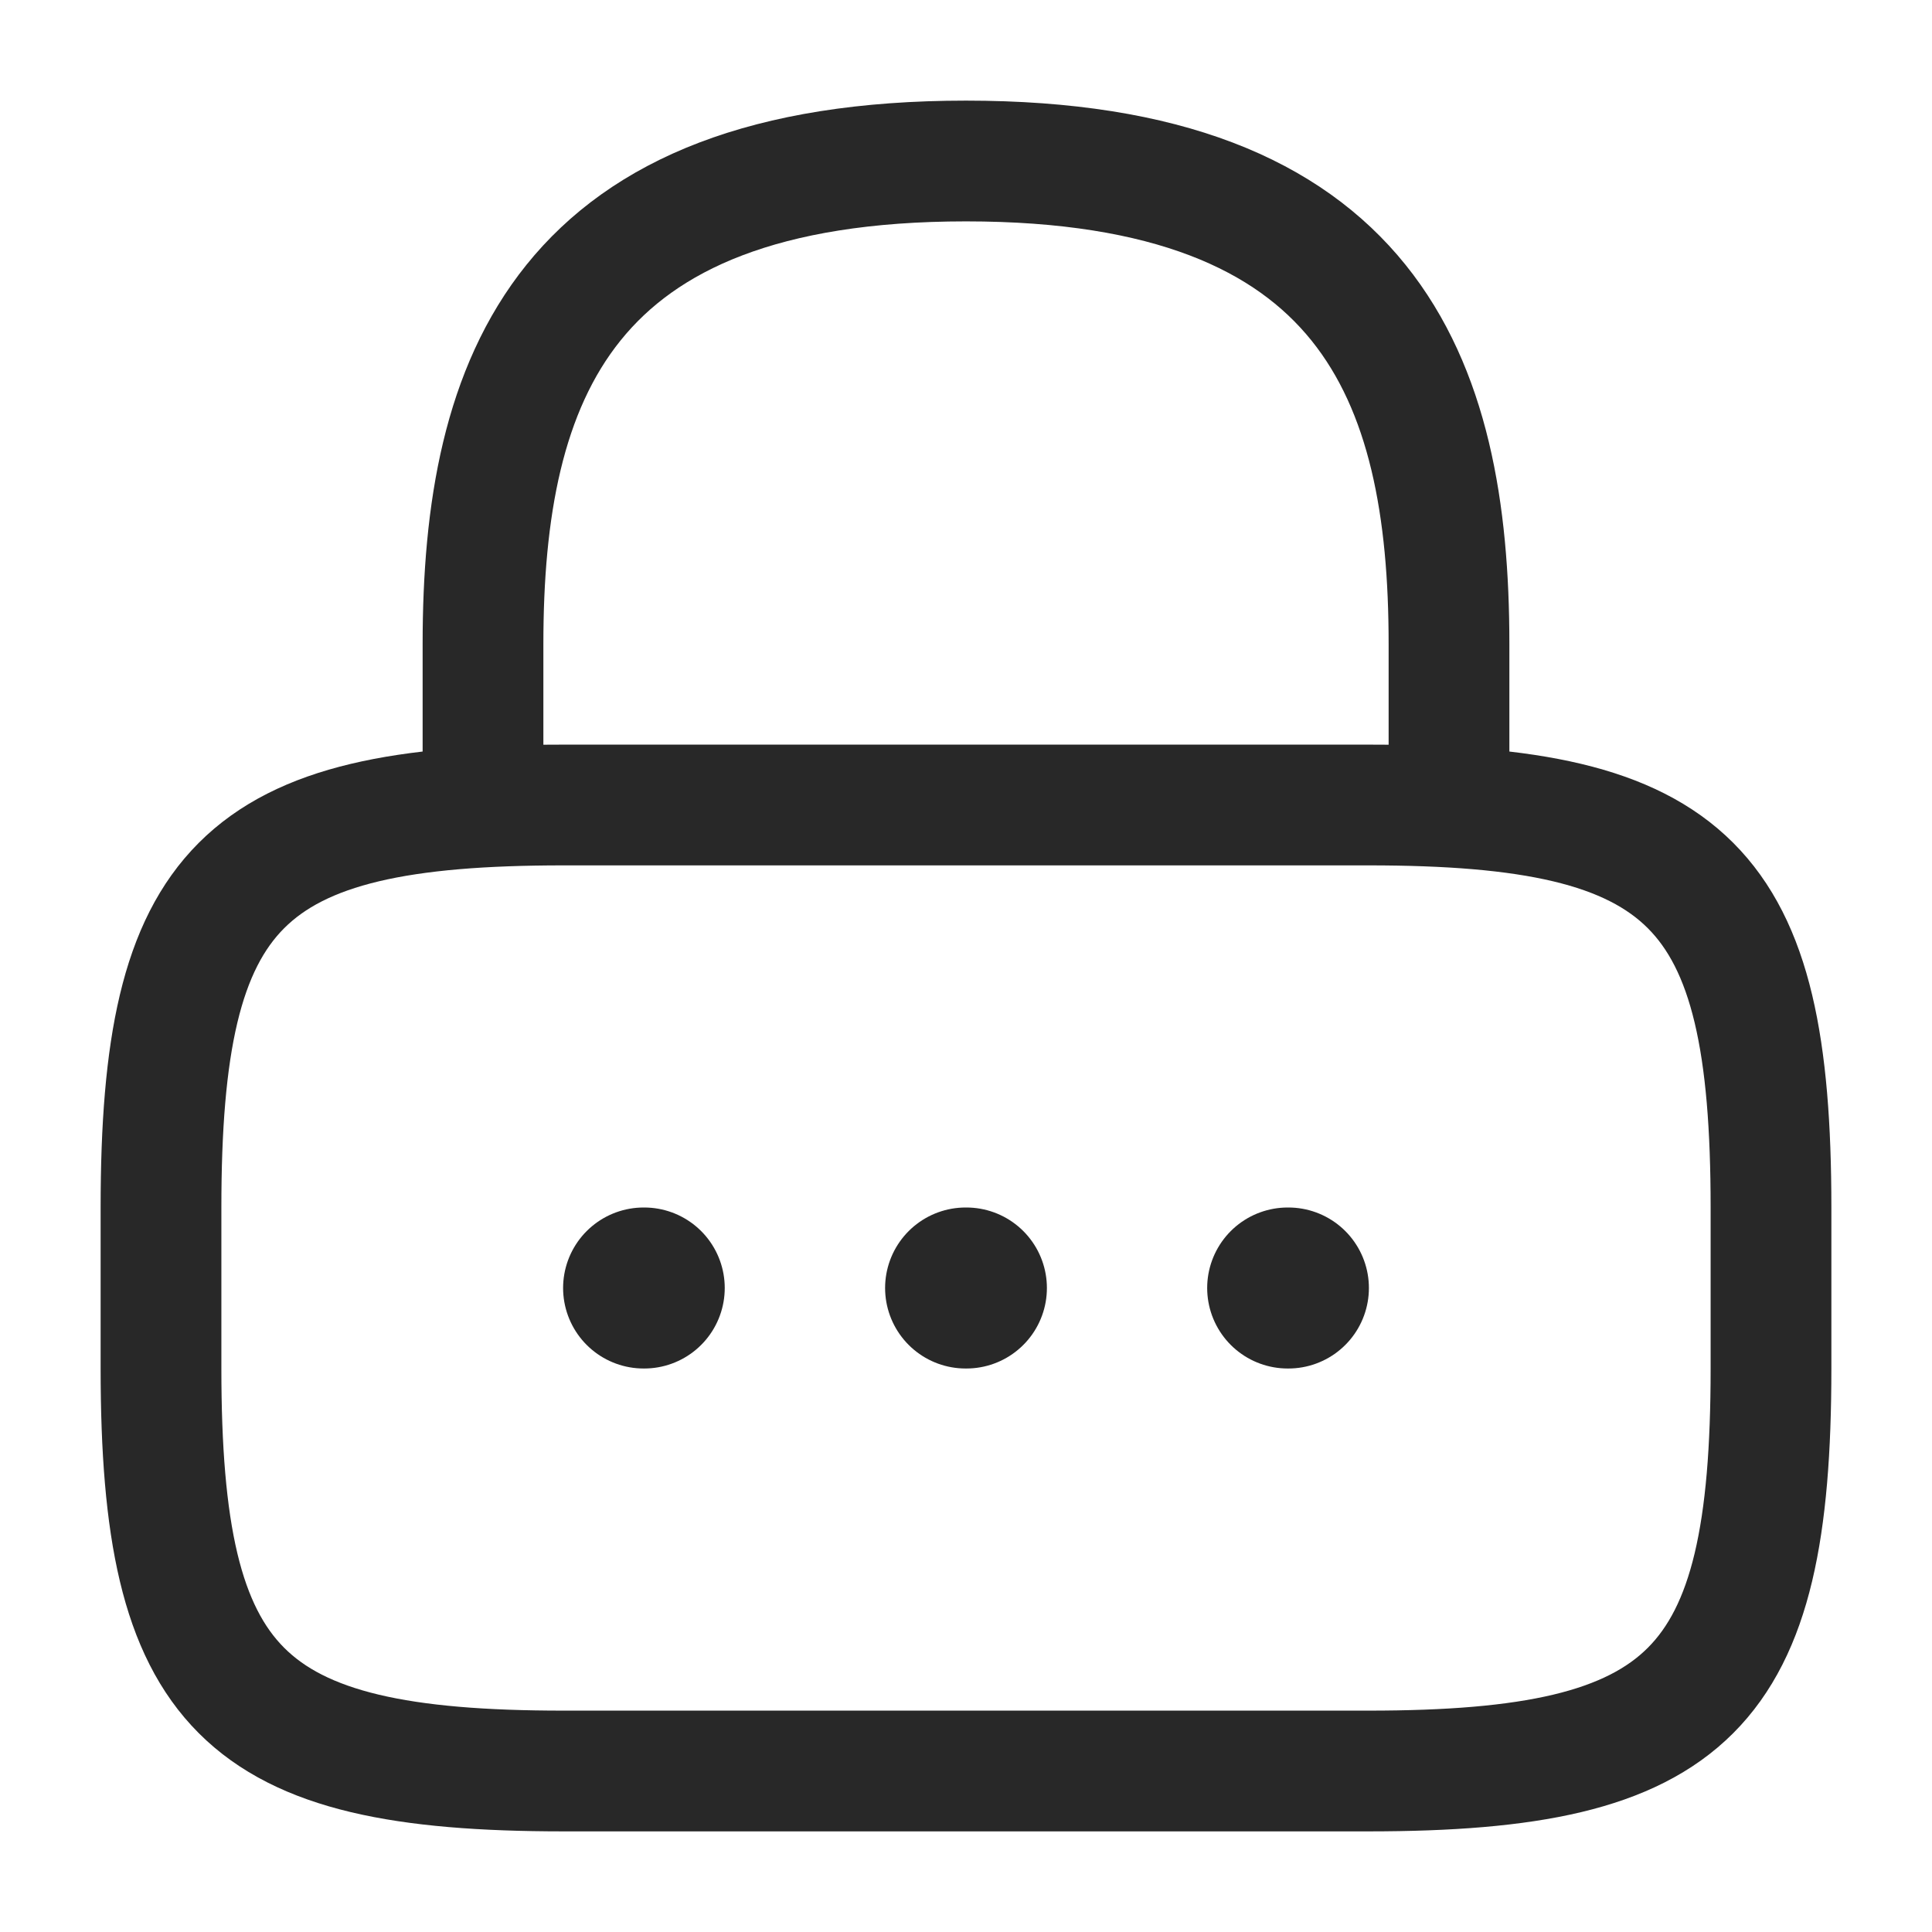 <svg width="24" height="24" viewBox="0 0 24 24" fill="none" xmlns="http://www.w3.org/2000/svg">
<path d="M6 10V8C6 4.69 7 2 12 2C17 2 18 4.69 18 8V10" stroke="#282828" stroke-width="1.5" stroke-linecap="round" stroke-linejoin="round"/>
<path d="M17 22H7C3 22 2 21 2 17V15C2 11 3 10 7 10H17C21 10 22 11 22 15V17C22 21 21 22 17 22Z" stroke="#282828" stroke-width="1.5" stroke-linecap="round" stroke-linejoin="round"/>
<path d="M15.996 16H16.005" stroke="#282828" stroke-width="2" stroke-linecap="round" stroke-linejoin="round"/>
<path d="M11.995 16H12.005" stroke="#282828" stroke-width="2" stroke-linecap="round" stroke-linejoin="round"/>
<path d="M7.995 16H8.003" stroke="#282828" stroke-width="2" stroke-linecap="round" stroke-linejoin="round"/>
</svg>
